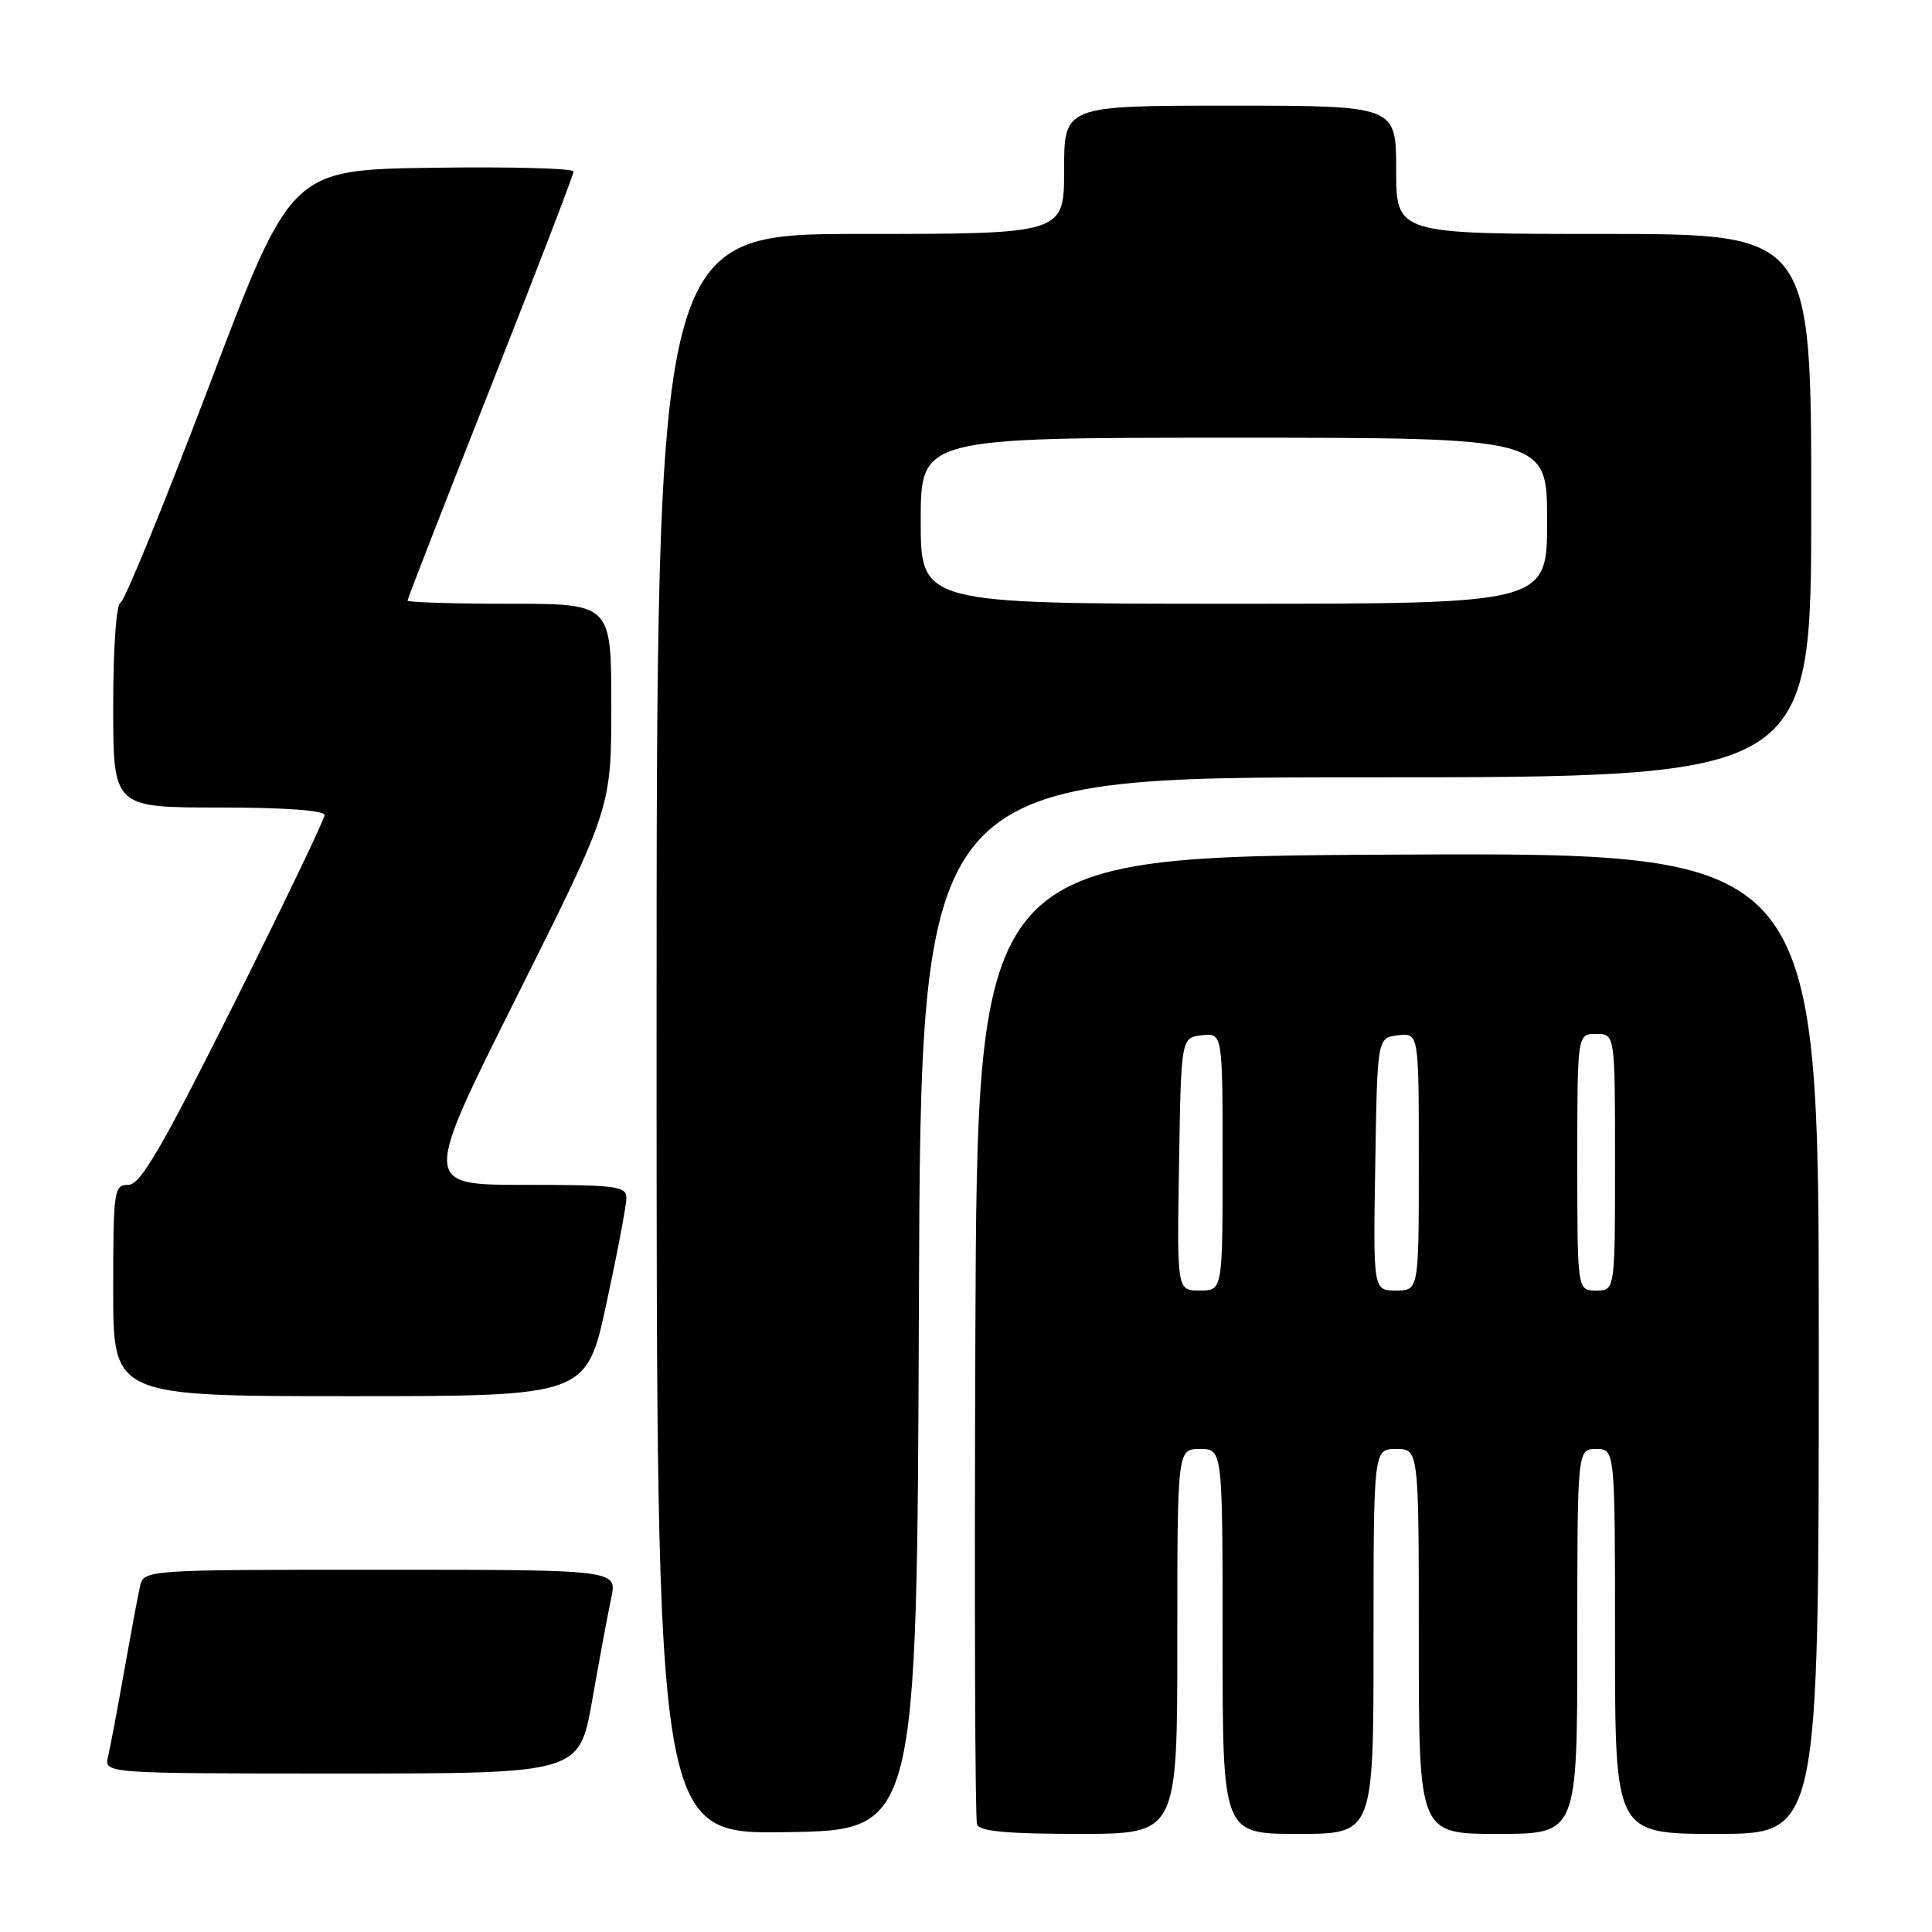 <?xml version="1.0" encoding="UTF-8" standalone="no"?>
<!DOCTYPE svg PUBLIC "-//W3C//DTD SVG 1.1//EN" "http://www.w3.org/Graphics/SVG/1.1/DTD/svg11.dtd" >
<svg xmlns="http://www.w3.org/2000/svg" xmlns:xlink="http://www.w3.org/1999/xlink" version="1.1" viewBox="0 0 256 256">
 <g >
 <path fill="currentColor"
d=" M 121.76 172.75 C 122.01 103.00 122.01 103.00 181.01 103.00 C 240.00 103.00 240.00 103.00 240.00 67.00 C 240.00 31.00 240.00 31.00 212.50 31.00 C 185.00 31.00 185.00 31.00 185.00 22.50 C 185.00 14.00 185.00 14.00 163.00 14.00 C 141.00 14.00 141.00 14.00 141.00 22.50 C 141.00 31.00 141.00 31.00 114.00 31.00 C 87.00 31.00 87.00 31.00 87.00 137.02 C 87.00 243.05 87.00 243.05 104.25 242.77 C 121.50 242.50 121.50 242.50 121.76 172.75 Z  M 156.00 217.50 C 156.00 192.00 156.00 192.00 159.00 192.00 C 162.00 192.00 162.00 192.00 162.00 217.50 C 162.00 243.00 162.00 243.00 172.00 243.00 C 182.00 243.00 182.00 243.00 182.00 217.50 C 182.00 192.00 182.00 192.00 185.00 192.00 C 188.00 192.00 188.00 192.00 188.00 217.50 C 188.00 243.00 188.00 243.00 198.50 243.00 C 209.00 243.00 209.00 243.00 209.00 217.50 C 209.00 192.00 209.00 192.00 211.50 192.00 C 214.00 192.00 214.00 192.00 214.00 217.50 C 214.00 243.00 214.00 243.00 227.50 243.00 C 241.00 243.00 241.00 243.00 241.00 177.99 C 241.00 112.98 241.00 112.98 185.25 113.24 C 129.50 113.50 129.50 113.50 129.24 177.00 C 129.10 211.93 129.20 241.06 129.46 241.75 C 129.81 242.66 133.46 243.00 142.97 243.00 C 156.00 243.00 156.00 243.00 156.00 217.50 Z  M 78.48 225.25 C 79.42 219.89 80.55 213.81 80.99 211.75 C 81.79 208.00 81.79 208.00 50.41 208.00 C 19.04 208.00 19.04 208.00 18.54 210.25 C 18.26 211.49 17.32 216.55 16.44 221.50 C 15.57 226.45 14.61 231.51 14.32 232.75 C 13.78 235.00 13.78 235.00 45.27 235.00 C 76.76 235.00 76.76 235.00 78.48 225.25 Z  M 80.35 172.74 C 81.81 166.00 83.00 159.70 83.00 158.74 C 83.00 157.17 81.66 157.00 69.50 157.00 C 55.99 157.00 55.99 157.00 68.50 132.01 C 81.00 107.02 81.00 107.02 81.00 93.51 C 81.00 80.00 81.00 80.00 67.50 80.00 C 60.08 80.00 54.00 79.81 54.00 79.58 C 54.00 79.34 58.95 66.63 65.00 51.33 C 71.05 36.02 76.00 23.15 76.00 22.73 C 76.00 22.30 67.58 22.08 57.28 22.23 C 38.56 22.50 38.56 22.50 27.76 51.00 C 21.81 66.68 16.51 79.65 15.98 79.83 C 15.41 80.03 15.00 85.75 15.00 93.58 C 15.00 107.00 15.00 107.00 29.00 107.00 C 37.74 107.00 43.00 107.38 43.00 108.01 C 43.00 108.56 37.60 119.81 31.00 133.01 C 21.34 152.31 18.60 157.00 17.00 157.00 C 15.10 157.00 15.00 157.68 15.00 171.00 C 15.00 185.00 15.00 185.00 46.35 185.00 C 77.70 185.00 77.70 185.00 80.35 172.74 Z  M 122.00 69.00 C 122.00 58.00 122.00 58.00 163.50 58.00 C 205.00 58.00 205.00 58.00 205.00 69.00 C 205.00 80.00 205.00 80.00 163.50 80.00 C 122.00 80.00 122.00 80.00 122.00 69.00 Z  M 156.23 154.25 C 156.50 137.50 156.50 137.50 159.25 137.18 C 162.00 136.87 162.00 136.87 162.00 153.93 C 162.00 171.00 162.00 171.00 158.98 171.00 C 155.95 171.00 155.95 171.00 156.23 154.25 Z  M 182.23 154.25 C 182.50 137.50 182.50 137.50 185.25 137.18 C 188.00 136.87 188.00 136.87 188.00 153.93 C 188.00 171.00 188.00 171.00 184.98 171.00 C 181.95 171.00 181.95 171.00 182.23 154.25 Z  M 209.00 154.00 C 209.00 137.00 209.00 137.00 211.50 137.00 C 214.00 137.00 214.00 137.00 214.00 154.00 C 214.00 171.00 214.00 171.00 211.50 171.00 C 209.00 171.00 209.00 171.00 209.00 154.00 Z "/>
</g>
</svg>